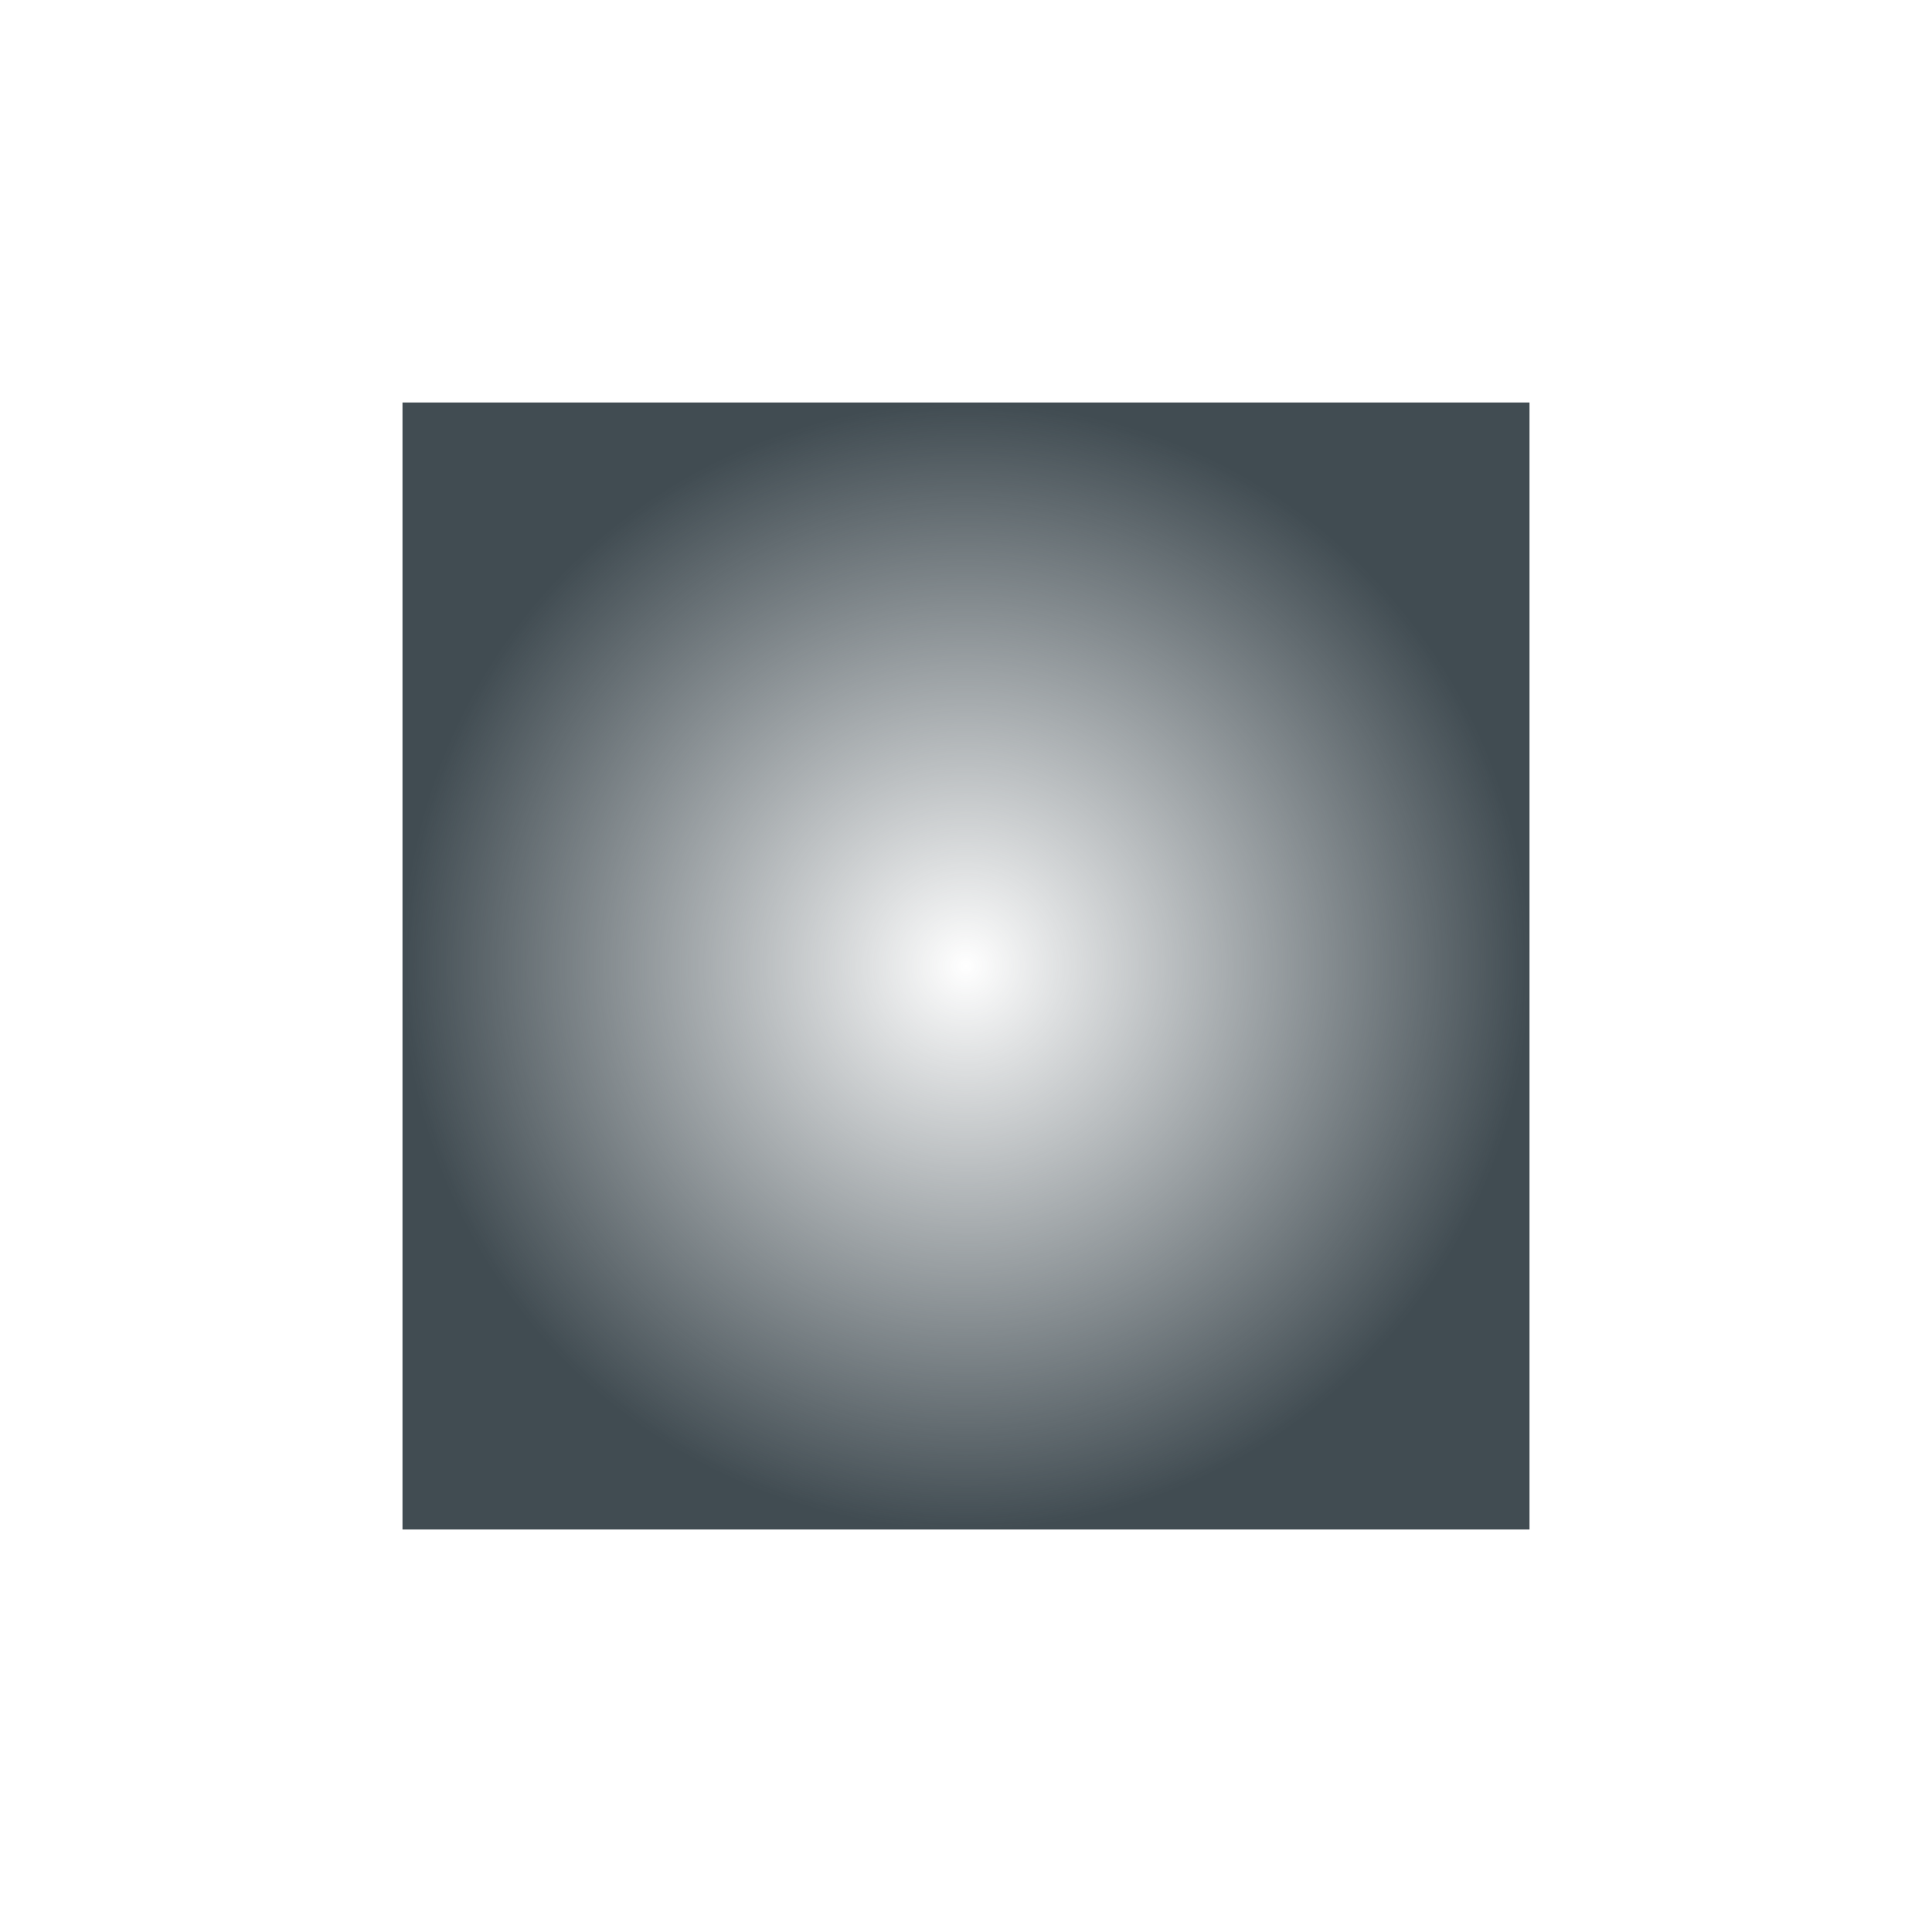 <?xml version="1.0" encoding="UTF-8" standalone="no"?>
<svg xmlns="http://www.w3.org/2000/svg" width="24" height="24" viewBox="0 0 24 24">
 <defs>
  <radialGradient id="radialGradient4475" gradientUnits="userSpaceOnUse" cy="753.93" cx="555.57" gradientTransform="matrix(0.875,0,0,0.875,-478.124,-651.688)" r="8">
   <stop stop-opacity=".2" offset="0" style="stop-color:#414c52;stop-opacity:0"/>
   <stop stop-opacity="1" offset="1" style="stop-color:#414c52;stop-opacity:1"/>
  </radialGradient>
 </defs>
 <path style="fill:url(#radialGradient4475)" transform="translate(4 4)" d="M 1 1 L 1 15 L 15 15 L 15 1 L 1 1 z"/>
</svg>
